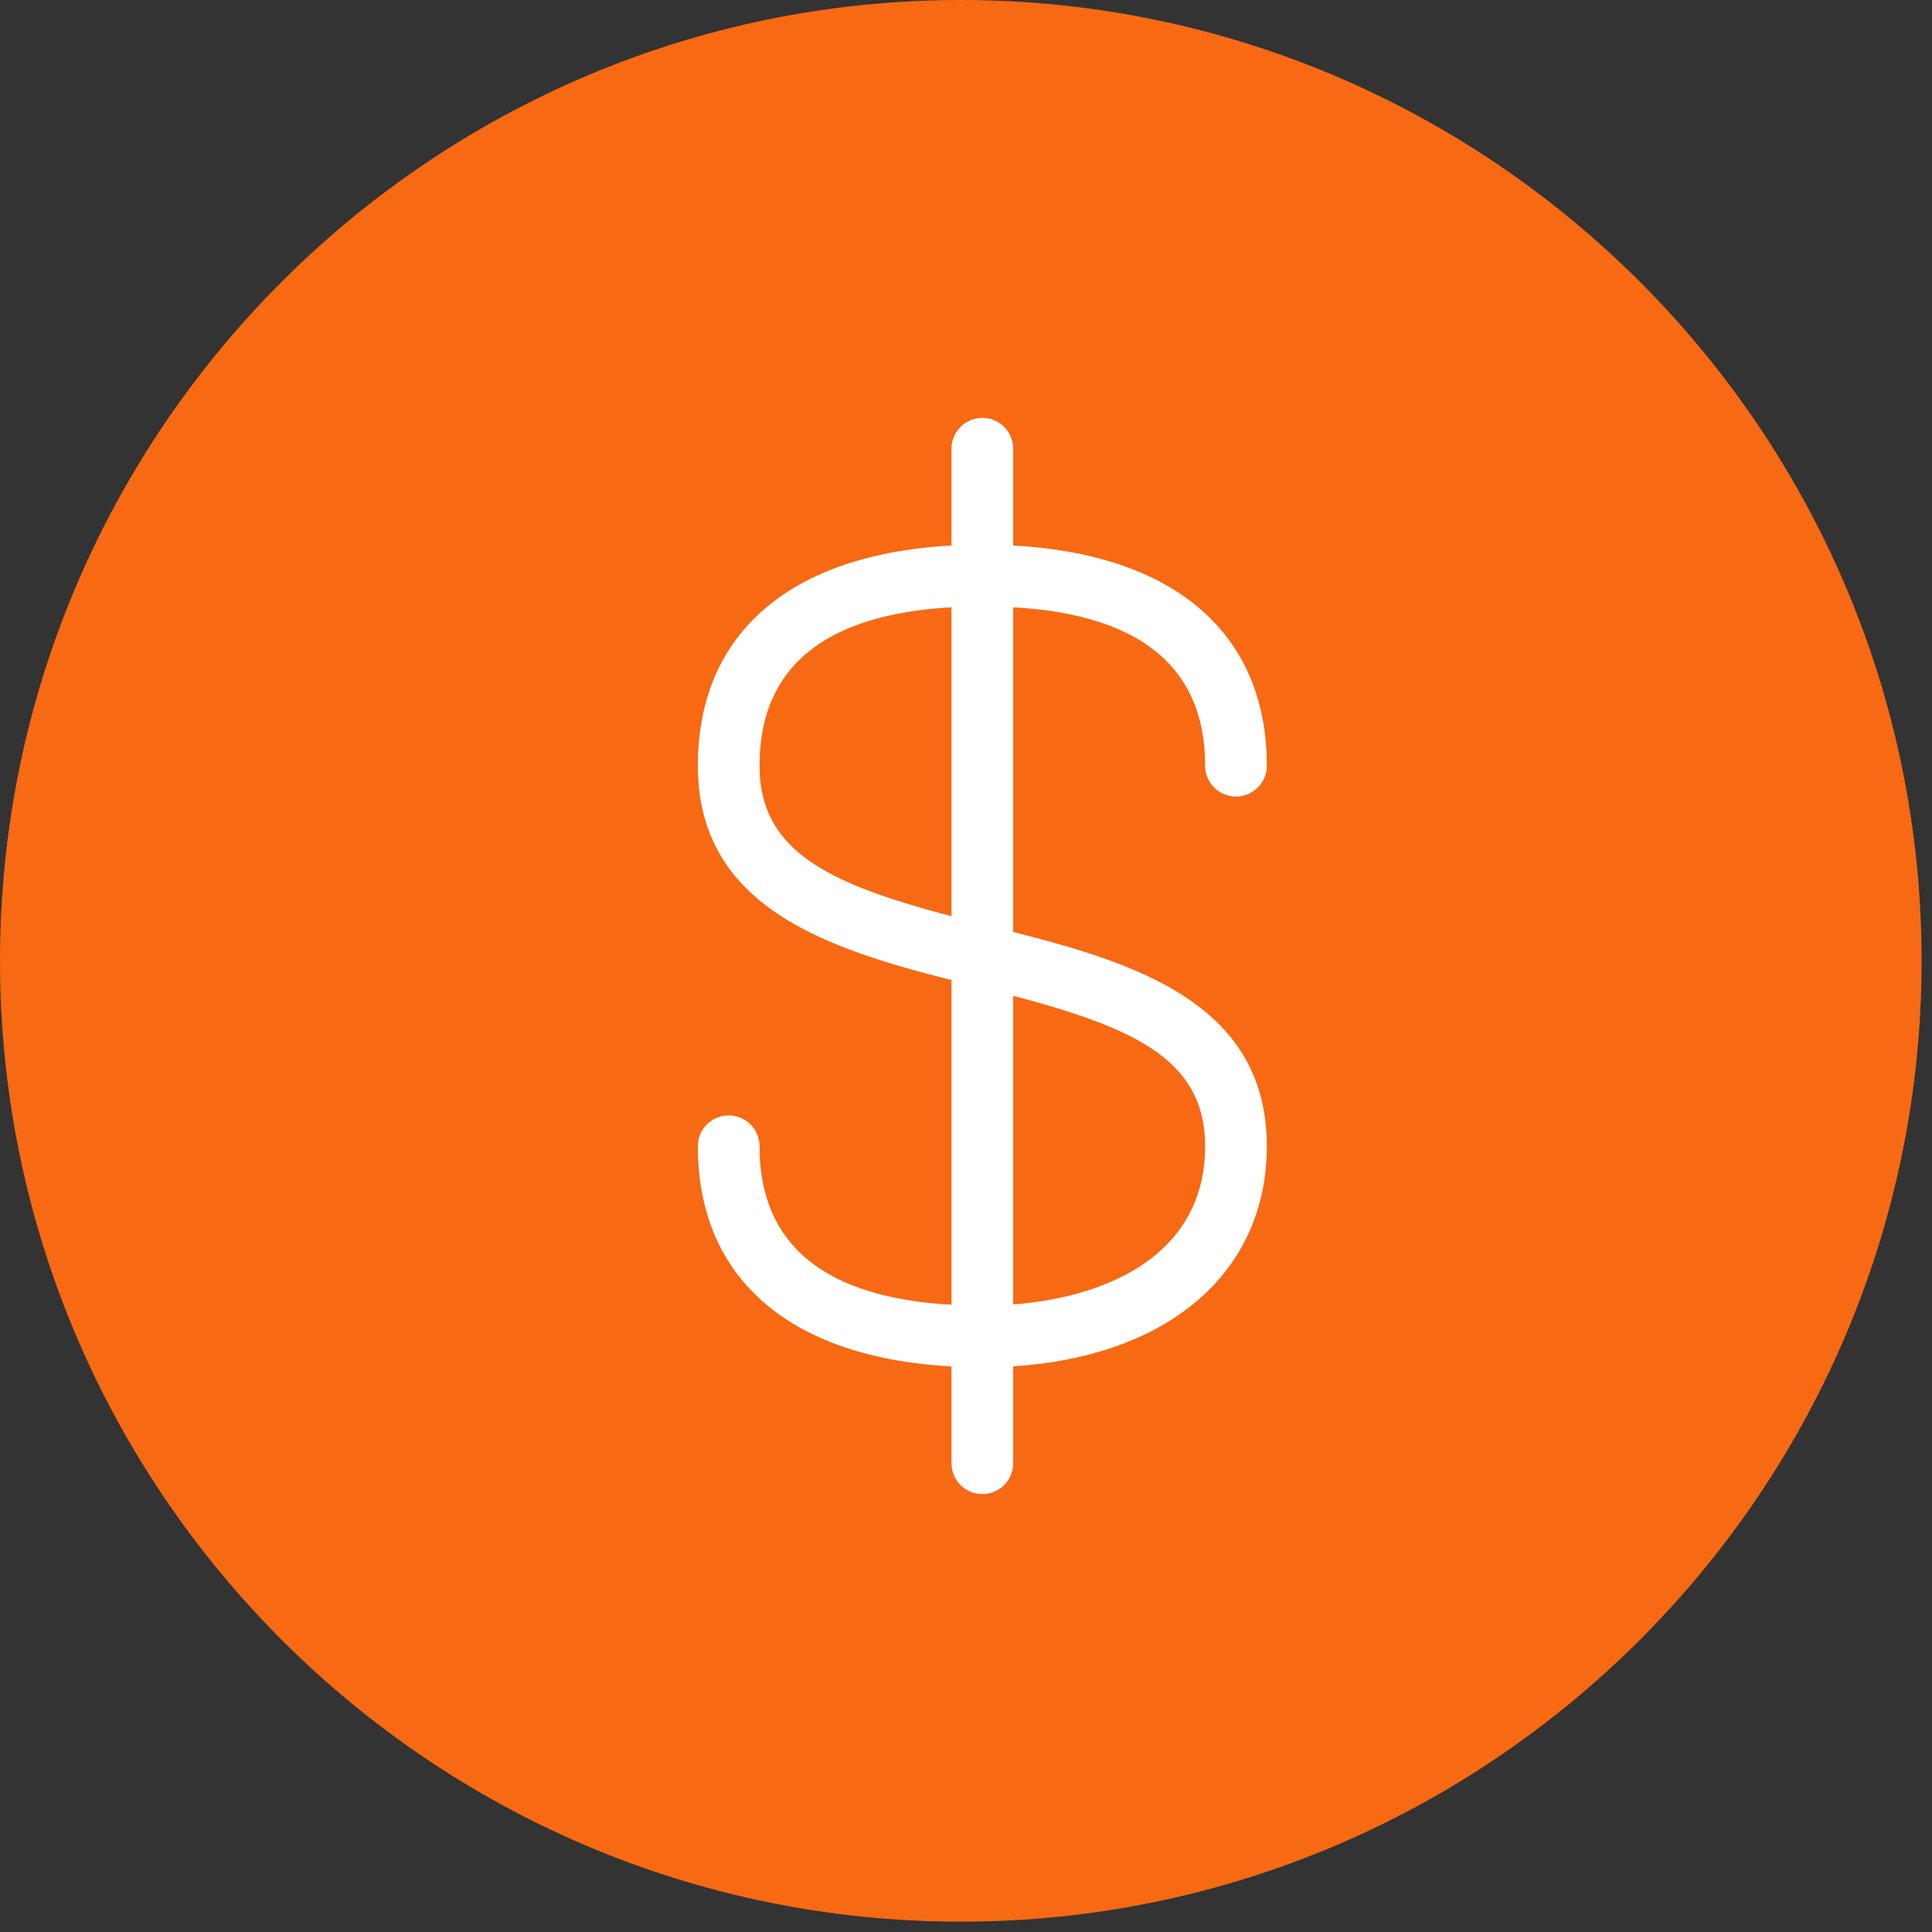 <?xml version="1.0" encoding="UTF-8" standalone="no"?>
<svg width="78px" height="78px" viewBox="0 0 78 78" version="1.1" xmlns="http://www.w3.org/2000/svg" xmlns:xlink="http://www.w3.org/1999/xlink">
    <rect x="0" y="0" width="78" height="78" fill="#333333" stroke="none"/>
    <!-- Generator: Sketch 39.1 (31720) - http://www.bohemiancoding.com/sketch -->
    <title>money</title>
    <desc>Created with Sketch.</desc>
    <defs></defs>
    <g id="Page-1" stroke="none" stroke-width="1" fill="none" fill-rule="evenodd">
        <g id="money">
            <g id="Group">
                <g>
                    <path d="M0,38.791 C0,60.18 17.4,77.583 38.789,77.583 C60.18,77.583 77.58,60.18 77.58,38.791 C77.58,17.403 60.18,0 38.789,0 C17.4,0 0,17.403 0,38.791" id="Fill-439" fill="#F86913"></path>
                    <path d="M39.66,55.2 C32.36,55.2 28.174,51.946 28.174,46.277 C28.174,45.589 28.731,45.031 29.42,45.031 C30.108,45.031 30.665,45.589 30.665,46.277 C30.665,50.546 33.691,52.711 39.66,52.711 C44.008,52.711 48.654,51.02 48.654,46.277 C48.654,42.409 45.143,41.251 39.357,39.806 C34.117,38.494 28.174,37.009 28.174,30.914 C28.174,25.246 32.36,21.991 39.66,21.991 C46.96,21.991 51.145,25.246 51.145,30.914 C51.145,31.603 50.588,32.16 49.9,32.16 C49.211,32.16 48.654,31.603 48.654,30.914 C48.654,26.646 45.628,24.483 39.66,24.483 C33.691,24.483 30.665,26.646 30.665,30.914 C30.665,34.783 34.177,35.94 39.963,37.389 C45.203,38.697 51.145,40.183 51.145,46.277 C51.145,51.697 46.637,55.2 39.66,55.2" id="Fill-440" fill="#FFFFFF"></path>
                    <path d="M39.66,60.32 C38.971,60.32 38.414,59.763 38.414,59.074 L38.414,18.114 C38.414,17.429 38.971,16.871 39.66,16.871 C40.348,16.871 40.905,17.429 40.905,18.114 L40.905,59.074 C40.905,59.763 40.348,60.32 39.66,60.32" id="Fill-441" fill="#FFFFFF"></path>
                </g>
            </g>
        </g>
    </g>
</svg>